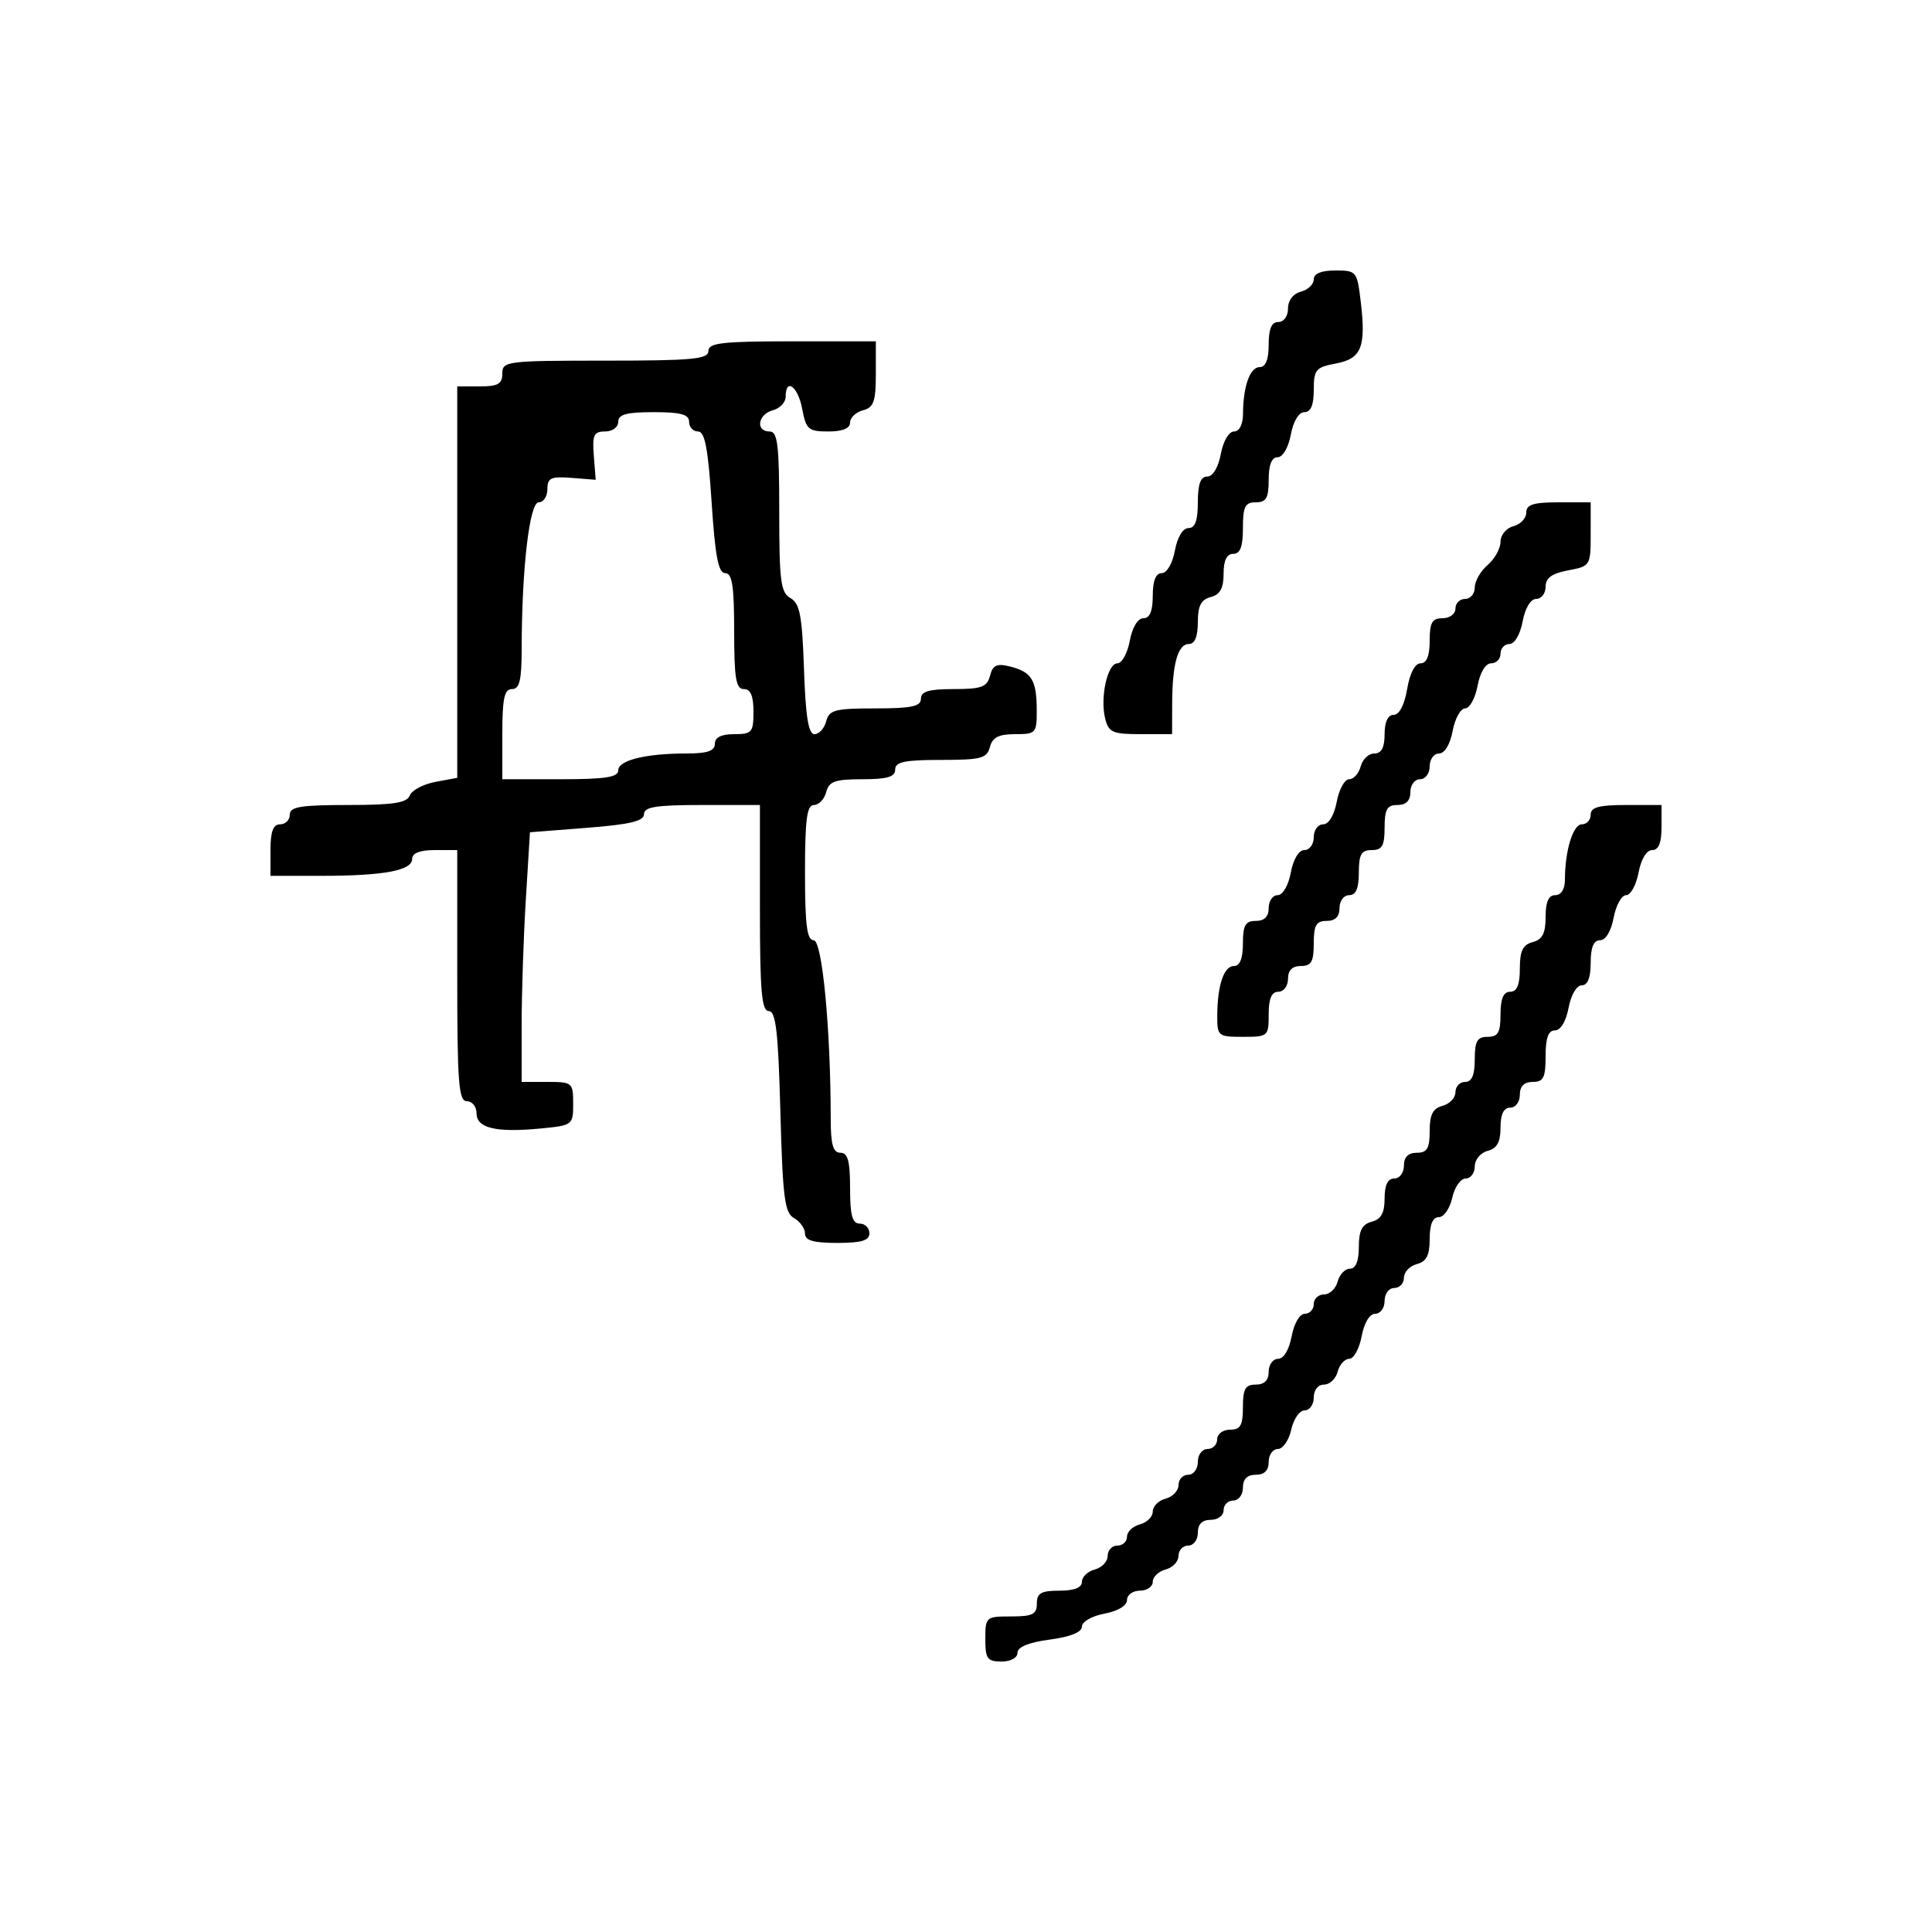 <svg xmlns="http://www.w3.org/2000/svg" width="300" height="300" viewBox="0 0 300 300" version="1.1">
  <defs/>
  <path d="M110,54.5 C110,53.244 112.111,53 123,53 L136,53 L136,58.094 C136,62.346 135.67,63.274 134,63.71 C132.9,63.998 132,64.856 132,65.617 C132,66.522 130.83,67 128.611,67 C125.53,67 125.163,66.682 124.566,63.5 C123.91,60.002 122,58.583 122,61.594 C122,62.47 121.1,63.423 120,63.71 C117.682,64.316 117.274,67 119.5,67 C120.753,67 121,69.05 121,79.45 C121,90.268 121.229,92.029 122.75,92.879 C124.196,93.687 124.56,95.604 124.844,103.928 C125.095,111.307 125.532,114 126.477,114 C127.186,114 128.002,113.1 128.29,112 C128.751,110.237 129.654,110 135.906,110 C141.545,110 143,109.692 143,108.5 C143,107.363 144.233,107 148.094,107 C152.407,107 153.27,106.682 153.73,104.926 C154.166,103.257 154.782,102.979 156.876,103.505 C160.194,104.338 160.966,105.605 160.985,110.25 C160.999,113.847 160.862,114 157.617,114 C155.074,114 154.103,114.497 153.71,116 C153.249,117.763 152.346,118 146.094,118 C140.455,118 139,118.308 139,119.5 C139,120.637 137.767,121 133.906,121 C129.654,121 128.726,121.33 128.29,123 C128.002,124.1 127.144,125 126.383,125 C125.293,125 125,127.227 125,135.5 C125,143.637 125.303,146 126.347,146 C127.673,146 128.983,159.727 128.995,173.75 C128.999,177.748 129.358,179 130.5,179 C131.652,179 132,180.278 132,184.5 C132,188.722 132.348,190 133.5,190 C134.325,190 135,190.675 135,191.5 C135,192.633 133.778,193 130,193 C126.298,193 125,192.623 125,191.55 C125,190.752 124.234,189.671 123.297,189.147 C121.838,188.33 121.535,185.97 121.176,172.597 C120.843,160.214 120.473,157 119.378,157 C118.265,157 118,153.928 118,141 L118,125 L109,125 C101.877,125 100,125.297 100,126.425 C100,127.499 97.818,128.021 91.145,128.543 L82.29,129.235 L81.645,139.773 C81.29,145.569 81,154.291 81,159.156 L81,168 L85,168 C88.876,168 89,168.105 89,171.373 C89,174.692 88.92,174.753 83.972,175.229 C77.026,175.896 74,175.184 74,172.883 C74,171.848 73.325,171 72.5,171 C71.218,171 71,168.167 71,151.5 L71,132 L67.5,132 C65.197,132 64,132.47 64,133.375 C64,135.176 59.568,136 49.875,136 L42,136 L42,132 C42,129.111 42.417,128 43.5,128 C44.325,128 45,127.325 45,126.5 C45,125.277 46.67,125 54.031,125 C61.063,125 63.188,124.674 63.628,123.527 C63.939,122.717 65.725,121.767 67.597,121.416 L71,120.777 L71,60 L74.5,60 C77.333,60 78,59.619 78,58 C78,56.083 78.667,56 94,56 C107.556,56 110,55.771 110,54.5 Z M96,65.5 C96,66.344 95.106,67 93.957,67 C92.21,67 91.956,67.544 92.207,70.75 L92.5,74.5 L88.75,74.207 C85.544,73.956 85,74.21 85,75.957 C85,77.081 84.392,78 83.648,78 C82.217,78 81.018,88.327 81.006,100.75 C81.001,105.636 80.673,107 79.5,107 C78.31,107 78,108.444 78,114 L78,121 L87,121 C93.97,121 96,120.69 96,119.625 C96,118.052 100.259,117 106.625,117 C109.847,117 111,116.605 111,115.5 Q111,114 114,114 C116.762,114 117,113.722 117,110.5 C117,108.056 116.548,107 115.5,107 C114.278,107 114,105.333 114,98 C114,90.981 113.694,89 112.609,89 C111.55,89 111.048,86.382 110.5,78 C109.952,69.618 109.45,67 108.391,67 C107.626,67 107,66.325 107,65.5 C107,64.348 105.722,64 101.5,64 C97.278,64 96,64.348 96,65.5 Z M247,126.5 C247,125.348 248.278,125 252.5,125 L258,125 L258,128.5 C258,130.896 257.541,132 256.545,132 C255.675,132 254.827,133.405 254.434,135.5 C254.073,137.425 253.203,139 252.5,139 C251.797,139 250.927,140.575 250.566,142.5 C250.173,144.595 249.325,146 248.455,146 C247.459,146 247,147.104 247,149.5 C247,151.82 246.532,153 245.611,153 C244.816,153 243.942,154.495 243.566,156.5 C243.173,158.595 242.325,160 241.455,160 C240.424,160 240,161.166 240,164 C240,167.333 239.667,168 238,168 C236.667,168 236,168.667 236,170 C236,171.111 235.333,172 234.5,172 C233.49,172 233,173.01 233,175.094 C233,177.346 232.456,178.329 231,178.71 C229.893,179 229,180.074 229,181.117 C229,182.152 228.361,183 227.579,183 C226.798,183 225.862,184.35 225.5,186 C225.138,187.65 224.202,189 223.421,189 C222.473,189 222,190.127 222,192.383 C222,194.926 221.503,195.897 220,196.29 C218.9,196.577 218,197.53 218,198.406 C218,199.283 217.325,200 216.5,200 C215.667,200 215,200.889 215,202 C215,203.1 214.345,204 213.545,204 C212.675,204 211.827,205.405 211.434,207.5 C211.073,209.425 210.205,211 209.505,211 C208.806,211 207.998,211.9 207.71,213 C207.423,214.1 206.47,215 205.594,215 C204.667,215 204,215.837 204,217 C204,218.1 203.361,219 202.579,219 C201.798,219 200.862,220.35 200.5,222 C200.138,223.65 199.202,225 198.421,225 C197.639,225 197,225.9 197,227 C197,228.333 196.333,229 195,229 C193.667,229 193,229.667 193,231 C193,232.111 192.333,233 191.5,233 C190.675,233 190,233.675 190,234.5 C190,235.333 189.111,236 188,236 C186.667,236 186,236.667 186,238 C186,239.111 185.333,240 184.5,240 C183.675,240 183,240.717 183,241.594 C183,242.47 182.1,243.423 181,243.71 C179.9,243.998 179,244.856 179,245.617 C179,246.377 178.1,247 177,247 C175.9,247 175,247.655 175,248.455 C175,249.325 173.595,250.173 171.5,250.566 C169.546,250.933 168,251.821 168,252.577 C168,253.447 166.212,254.168 163,254.594 C159.754,255.025 158,255.739 158,256.629 C158,257.425 156.951,258 155.5,258 C153.31,258 153,257.567 153,254.5 C153,251.083 153.095,251 157,251 C160.333,251 161,250.667 161,249 C161,247.381 161.667,247 164.5,247 C166.813,247 168,246.531 168,245.617 C168,244.856 168.9,243.998 170,243.71 C171.1,243.423 172,242.47 172,241.594 C172,240.717 172.675,240 173.5,240 C174.325,240 175,239.377 175,238.617 C175,237.856 175.9,236.998 177,236.71 C178.1,236.423 179,235.523 179,234.71 C179,233.898 179.9,232.998 181,232.71 C182.1,232.423 183,231.47 183,230.594 C183,229.717 183.675,229 184.5,229 C185.333,229 186,228.111 186,227 C186,225.889 186.667,225 187.5,225 C188.325,225 189,224.325 189,223.5 C189,222.667 189.889,222 191,222 C192.619,222 193,221.333 193,218.5 C193,215.667 193.381,215 195,215 C196.333,215 197,214.333 197,213 C197,211.9 197.655,211 198.455,211 C199.325,211 200.173,209.595 200.566,207.5 C200.942,205.495 201.816,204 202.611,204 C203.375,204 204,203.325 204,202.5 C204,201.675 204.717,201 205.594,201 C206.47,201 207.423,200.1 207.71,199 C207.998,197.9 208.856,197 209.617,197 C210.522,197 211,195.831 211,193.617 C211,191.074 211.497,190.103 213,189.71 C214.456,189.329 215,188.346 215,186.094 C215,184.01 215.49,183 216.5,183 C217.333,183 218,182.111 218,181 C218,179.667 218.667,179 220,179 C221.606,179 222,178.333 222,175.617 C222,173.074 222.497,172.103 224,171.71 C225.1,171.423 226,170.47 226,169.594 C226,168.717 226.675,168 227.5,168 C228.548,168 229,166.944 229,164.5 C229,161.667 229.381,161 231,161 C232.619,161 233,160.333 233,157.5 C233,155.056 233.452,154 234.5,154 C235.555,154 236,152.934 236,150.406 C236,147.654 236.468,146.69 238,146.29 C239.503,145.897 240,144.926 240,142.383 C240,140.043 240.462,139 241.5,139 C242.412,139 243,138.069 243,136.625 C243,132.12 244.254,128 245.625,128 C246.381,128 247,127.325 247,126.5 Z M237,79.594 C237,78.348 238.092,78 242,78 L247,78 L247,82.955 C247,87.825 246.941,87.92 243.5,88.566 C240.967,89.041 240,89.745 240,91.111 C240,92.15 239.345,93 238.545,93 C237.675,93 236.827,94.405 236.434,96.5 C236.058,98.505 235.184,100 234.389,100 C233.625,100 233,100.675 233,101.5 C233,102.325 232.345,103 231.545,103 C230.675,103 229.827,104.405 229.434,106.5 C229.073,108.425 228.203,110 227.5,110 C226.797,110 225.927,111.575 225.566,113.5 C225.173,115.595 224.325,117 223.455,117 C222.655,117 222,117.9 222,119 C222,120.111 221.333,121 220.5,121 C219.667,121 219,121.889 219,123 C219,124.333 218.333,125 217,125 C215.381,125 215,125.667 215,128.5 C215,131.333 214.619,132 213,132 C211.381,132 211,132.667 211,135.5 C211,137.944 210.548,139 209.5,139 C208.667,139 208,139.889 208,141 C208,142.333 207.333,143 206,143 C204.381,143 204,143.667 204,146.5 C204,149.333 203.619,150 202,150 C200.667,150 200,150.667 200,152 C200,153.111 199.333,154 198.5,154 C197.452,154 197,155.056 197,157.5 C197,160.917 196.905,161 193,161 C189.151,161 189.001,160.877 189.014,157.75 C189.034,153 190.041,150 191.617,150 C192.531,150 193,148.813 193,146.5 C193,143.667 193.381,143 195,143 C196.333,143 197,142.333 197,141 C197,139.9 197.625,139 198.389,139 C199.184,139 200.058,137.505 200.434,135.5 C200.827,133.405 201.675,132 202.545,132 C203.345,132 204,131.1 204,130 C204,128.9 204.655,128 205.455,128 C206.325,128 207.173,126.595 207.566,124.5 C207.927,122.575 208.795,121 209.495,121 C210.194,121 211.002,120.1 211.29,119 C211.577,117.9 212.53,117 213.406,117 C214.51,117 215,116.078 215,114 C215,112.083 215.51,111 216.412,111 C217.28,111 218.085,109.459 218.5,107 C218.915,104.541 219.72,103 220.588,103 C221.535,103 222,101.848 222,99.5 C222,96.667 222.381,96 224,96 C225.111,96 226,95.333 226,94.5 C226,93.675 226.675,93 227.5,93 C228.325,93 229,92.2 229,91.222 C229,90.244 229.9,88.674 231,87.732 C232.1,86.79 233,85.168 233,84.126 C233,83.074 233.888,82.001 235,81.71 C236.1,81.423 237,80.47 237,79.594 Z M204,43.383 C204,42.48 205.166,42 207.361,42 C210.637,42 210.736,42.123 211.299,46.878 C212.133,53.922 211.41,55.7 207.408,56.451 C204.312,57.032 204,57.407 204,60.545 C204,62.902 203.538,64 202.545,64 C201.675,64 200.827,65.405 200.434,67.5 C200.058,69.505 199.184,71 198.389,71 C197.468,71 197,72.18 197,74.5 C197,77.333 196.619,78 195,78 C193.333,78 193,78.667 193,82 C193,84.889 192.583,86 191.5,86 C190.49,86 190,87.01 190,89.094 C190,91.346 189.456,92.329 188,92.71 C186.497,93.103 186,94.074 186,96.617 C186,98.831 185.522,100 184.617,100 C182.897,100 182.031,103.077 182.014,109.25 L182,114 L177.108,114 C172.778,114 172.148,113.725 171.614,111.598 C170.791,108.318 171.966,103 173.514,103 C174.209,103 175.073,101.425 175.434,99.5 C175.827,97.405 176.675,96 177.545,96 C178.541,96 179,94.896 179,92.5 C179,90.18 179.468,89 180.389,89 C181.184,89 182.058,87.505 182.434,85.5 C182.827,83.405 183.675,82 184.545,82 C185.576,82 186,80.834 186,78 C186,75.166 186.424,74 187.455,74 C188.325,74 189.173,72.595 189.566,70.5 C189.942,68.495 190.816,67 191.611,67 C192.456,67 193.005,65.923 193.014,64.25 C193.035,59.968 194.101,57 195.617,57 C196.531,57 197,55.813 197,53.5 C197,51.056 197.452,50 198.5,50 C199.356,50 200,49.101 200,47.906 C200,46.654 200.803,45.603 202,45.29 C203.1,45.002 204,44.144 204,43.383 Z"/>
</svg>

